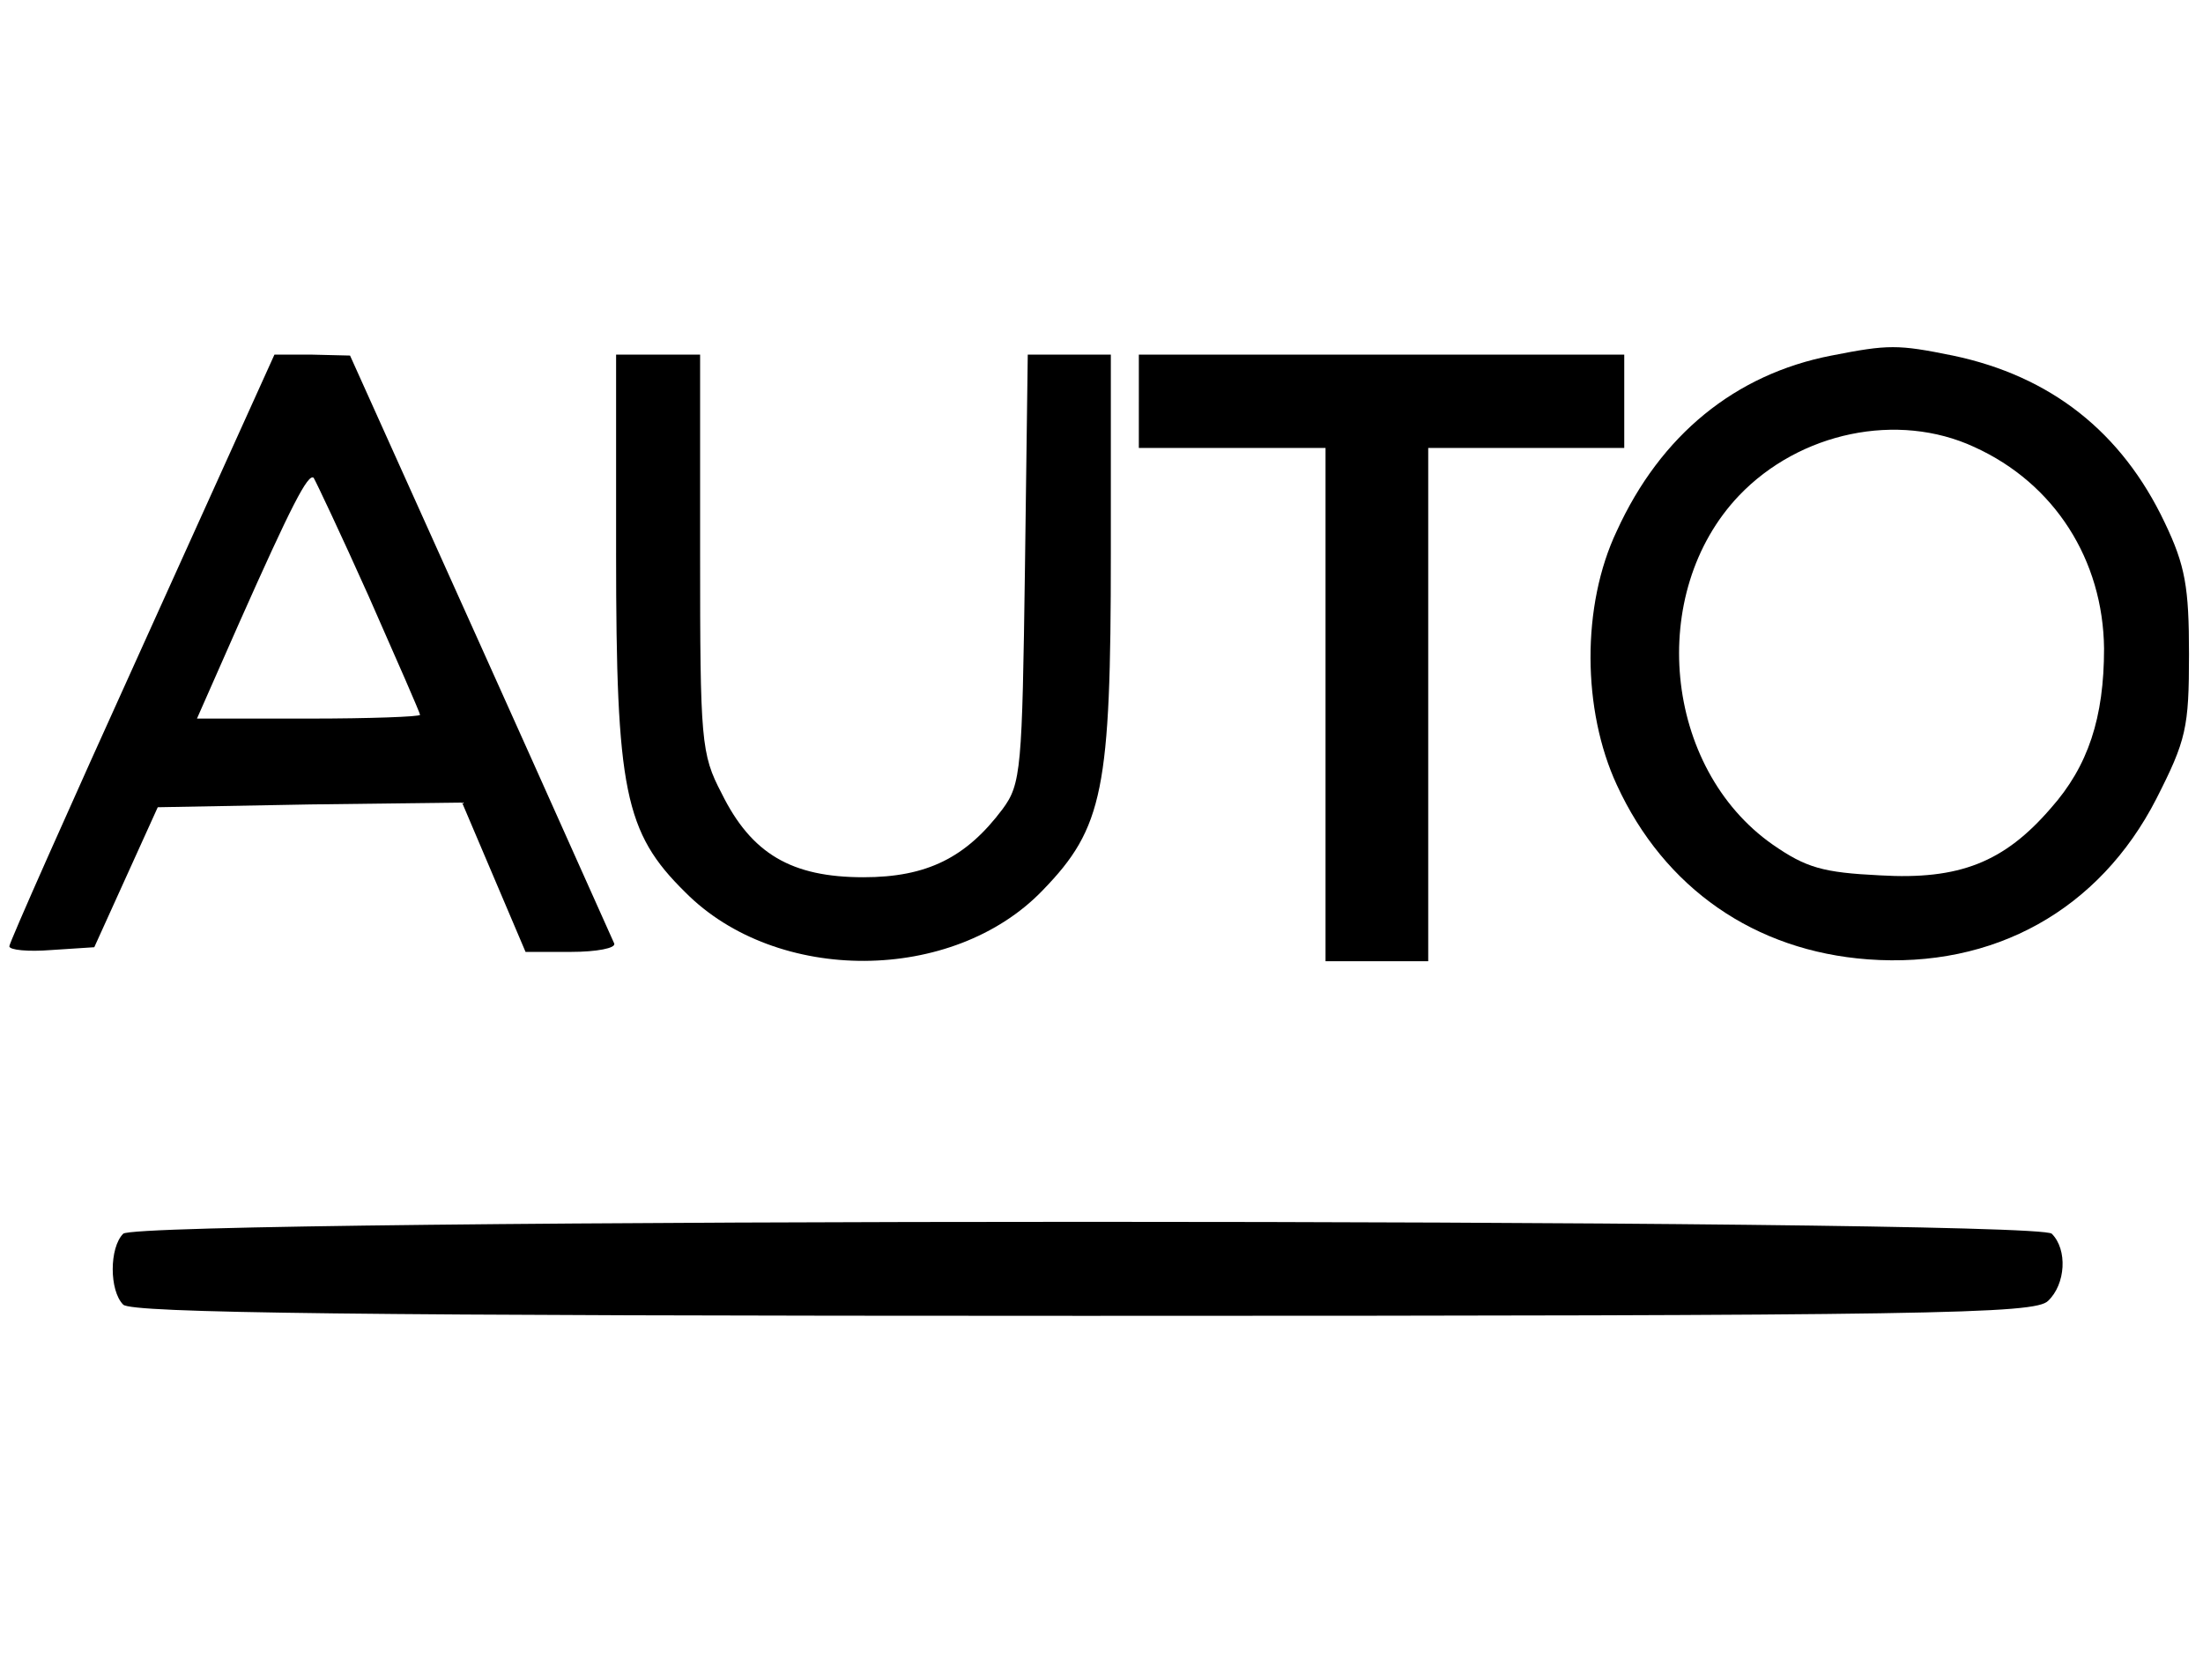 <?xml version="1.0" standalone="no"?>
<!DOCTYPE svg PUBLIC "-//W3C//DTD SVG 20010904//EN"
 "http://www.w3.org/TR/2001/REC-SVG-20010904/DTD/svg10.dtd">
<svg version="1.0" xmlns="http://www.w3.org/2000/svg"
 width="236pt" height="180pt" viewBox="0 0 236 180"
 preserveAspectRatio="xMidYMid meet">

<g transform="translate(0,180) scale(0.1,-0.1)"
fill="#000000" stroke="none">
<path d="M1962 1419 c-103 -20 -183 -85 -230 -188 -38 -80 -37 -192 0 -272 51
-111 148 -178 269 -187 135 -10 248 53 309 172 32 63 35 76 35 155 0 72 -4 95
-26 141 -46 97 -122 157 -227 179 -59 12 -69 12 -130 0z m153 -98 c86 -39 138
-121 139 -216 0 -74 -17 -126 -57 -171 -50 -58 -98 -77 -183 -72 -61 3 -79 8
-115 33 -117 82 -135 270 -36 374 65 68 170 90 252 52z"/>
<path d="M152 1106 c-78 -172 -142 -316 -142 -320 0 -4 20 -6 45 -4 l46 3 34
75 34 75 163 3 163 2 34 -80 34 -80 49 0 c27 0 48 4 46 9 -2 4 -66 148 -143
319 l-140 311 -41 1 -40 0 -142 -314z m243 55 c30 -68 55 -125 55 -127 0 -2
-54 -4 -119 -4 l-120 0 45 102 c56 126 74 161 80 156 2 -3 29 -60 59 -127z"/>
<path d="M660 1207 c0 -254 9 -299 74 -363 98 -99 287 -98 383 2 65 67 73 108
73 361 l0 213 -44 0 -45 0 -3 -229 c-3 -215 -4 -231 -24 -258 -39 -52 -81 -73
-149 -73 -77 0 -120 25 -152 90 -22 42 -23 56 -23 257 l0 213 -45 0 -45 0 0
-213z"/>
<path d="M1220 1370 l0 -50 100 0 100 0 0 -275 0 -275 55 0 55 0 0 275 0 275
105 0 105 0 0 50 0 50 -260 0 -260 0 0 -50z"/>
<path d="M132 478 c-15 -15 -15 -61 0 -76 9 -9 251 -12 1029 -12 912 0 1019 2
1033 16 19 18 21 55 4 72 -17 17 -2049 17 -2066 0z"/>
</g>
</svg>
